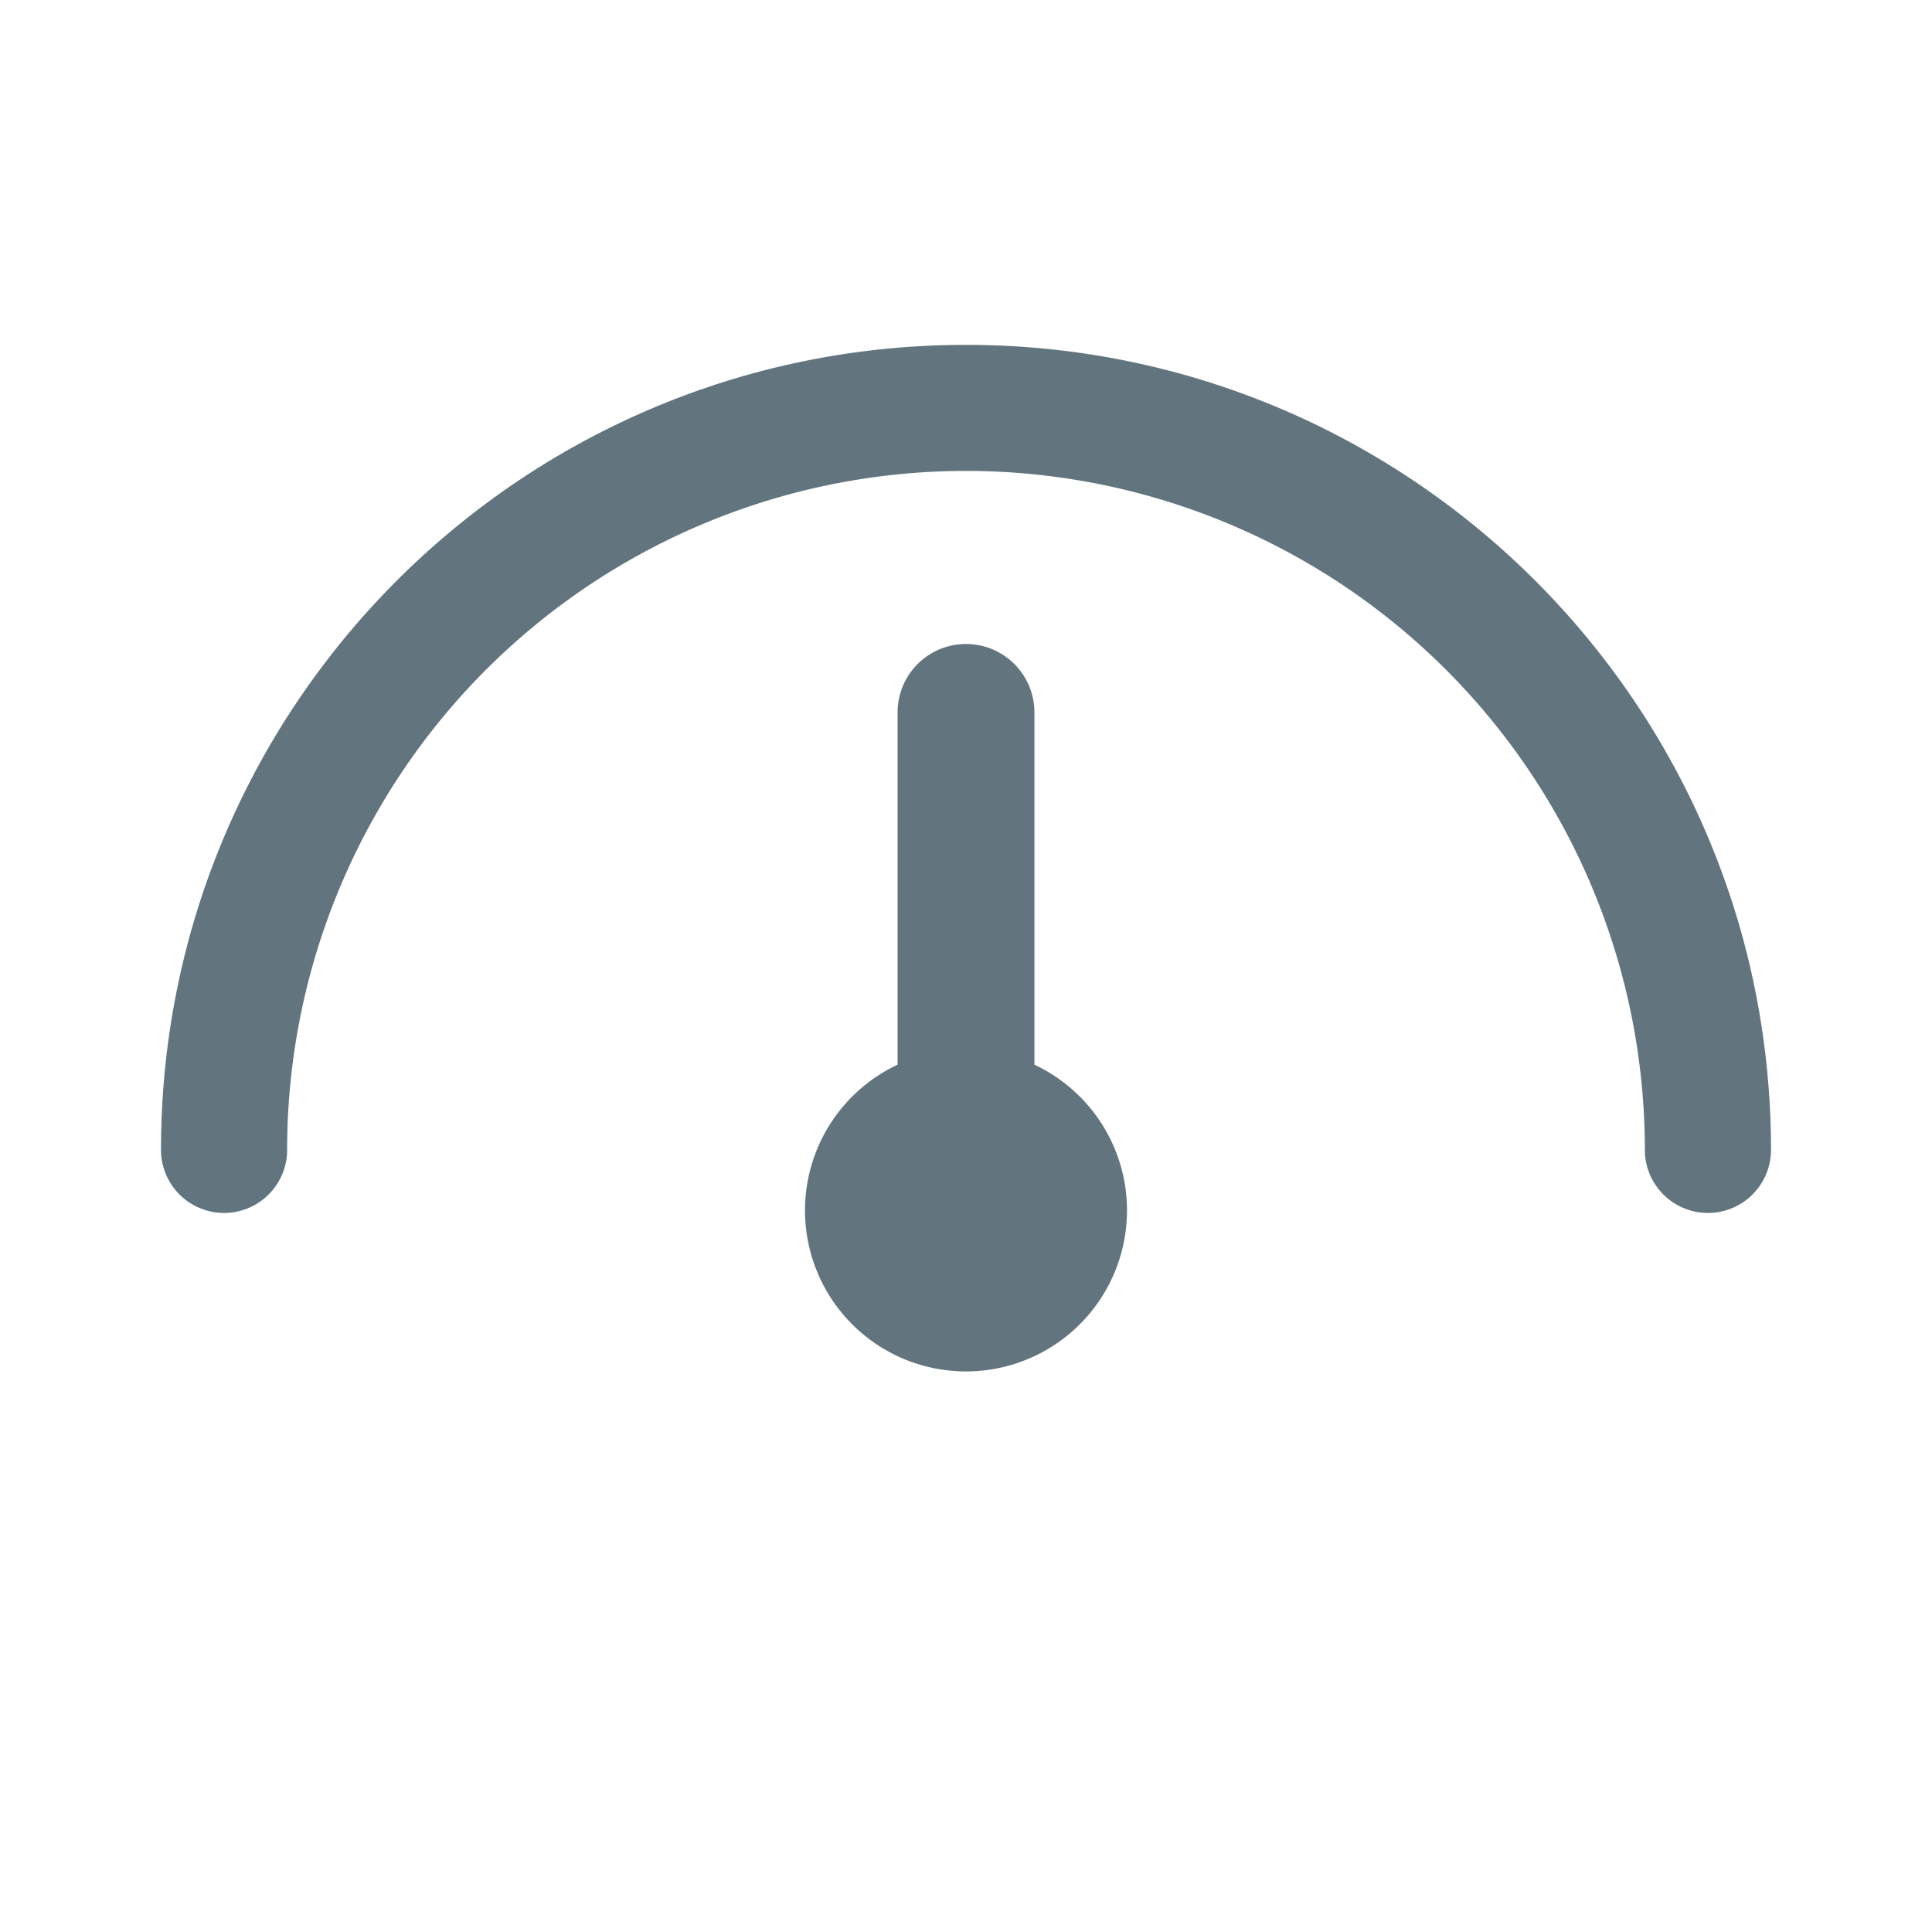 <svg xmlns="http://www.w3.org/2000/svg" fill="none" viewBox="0 0 24 24"><path fill="#62757E" fill-rule="evenodd" d="M12 5.85a8.433 8.433 0 0 0-8.433 8.434.783.783 0 1 1-1.567 0c0-5.523 4.477-10 10-10s10 4.477 10 10a.783.783 0 1 1-1.567 0A8.433 8.433 0 0 0 12 5.85Zm2 9.187a2 2 0 1 1-2.85-1.811V8.85a.85.85 0 0 1 1.7 0v4.376a2 2 0 0 1 1.15 1.81Z" clip-rule="evenodd"/></svg>
